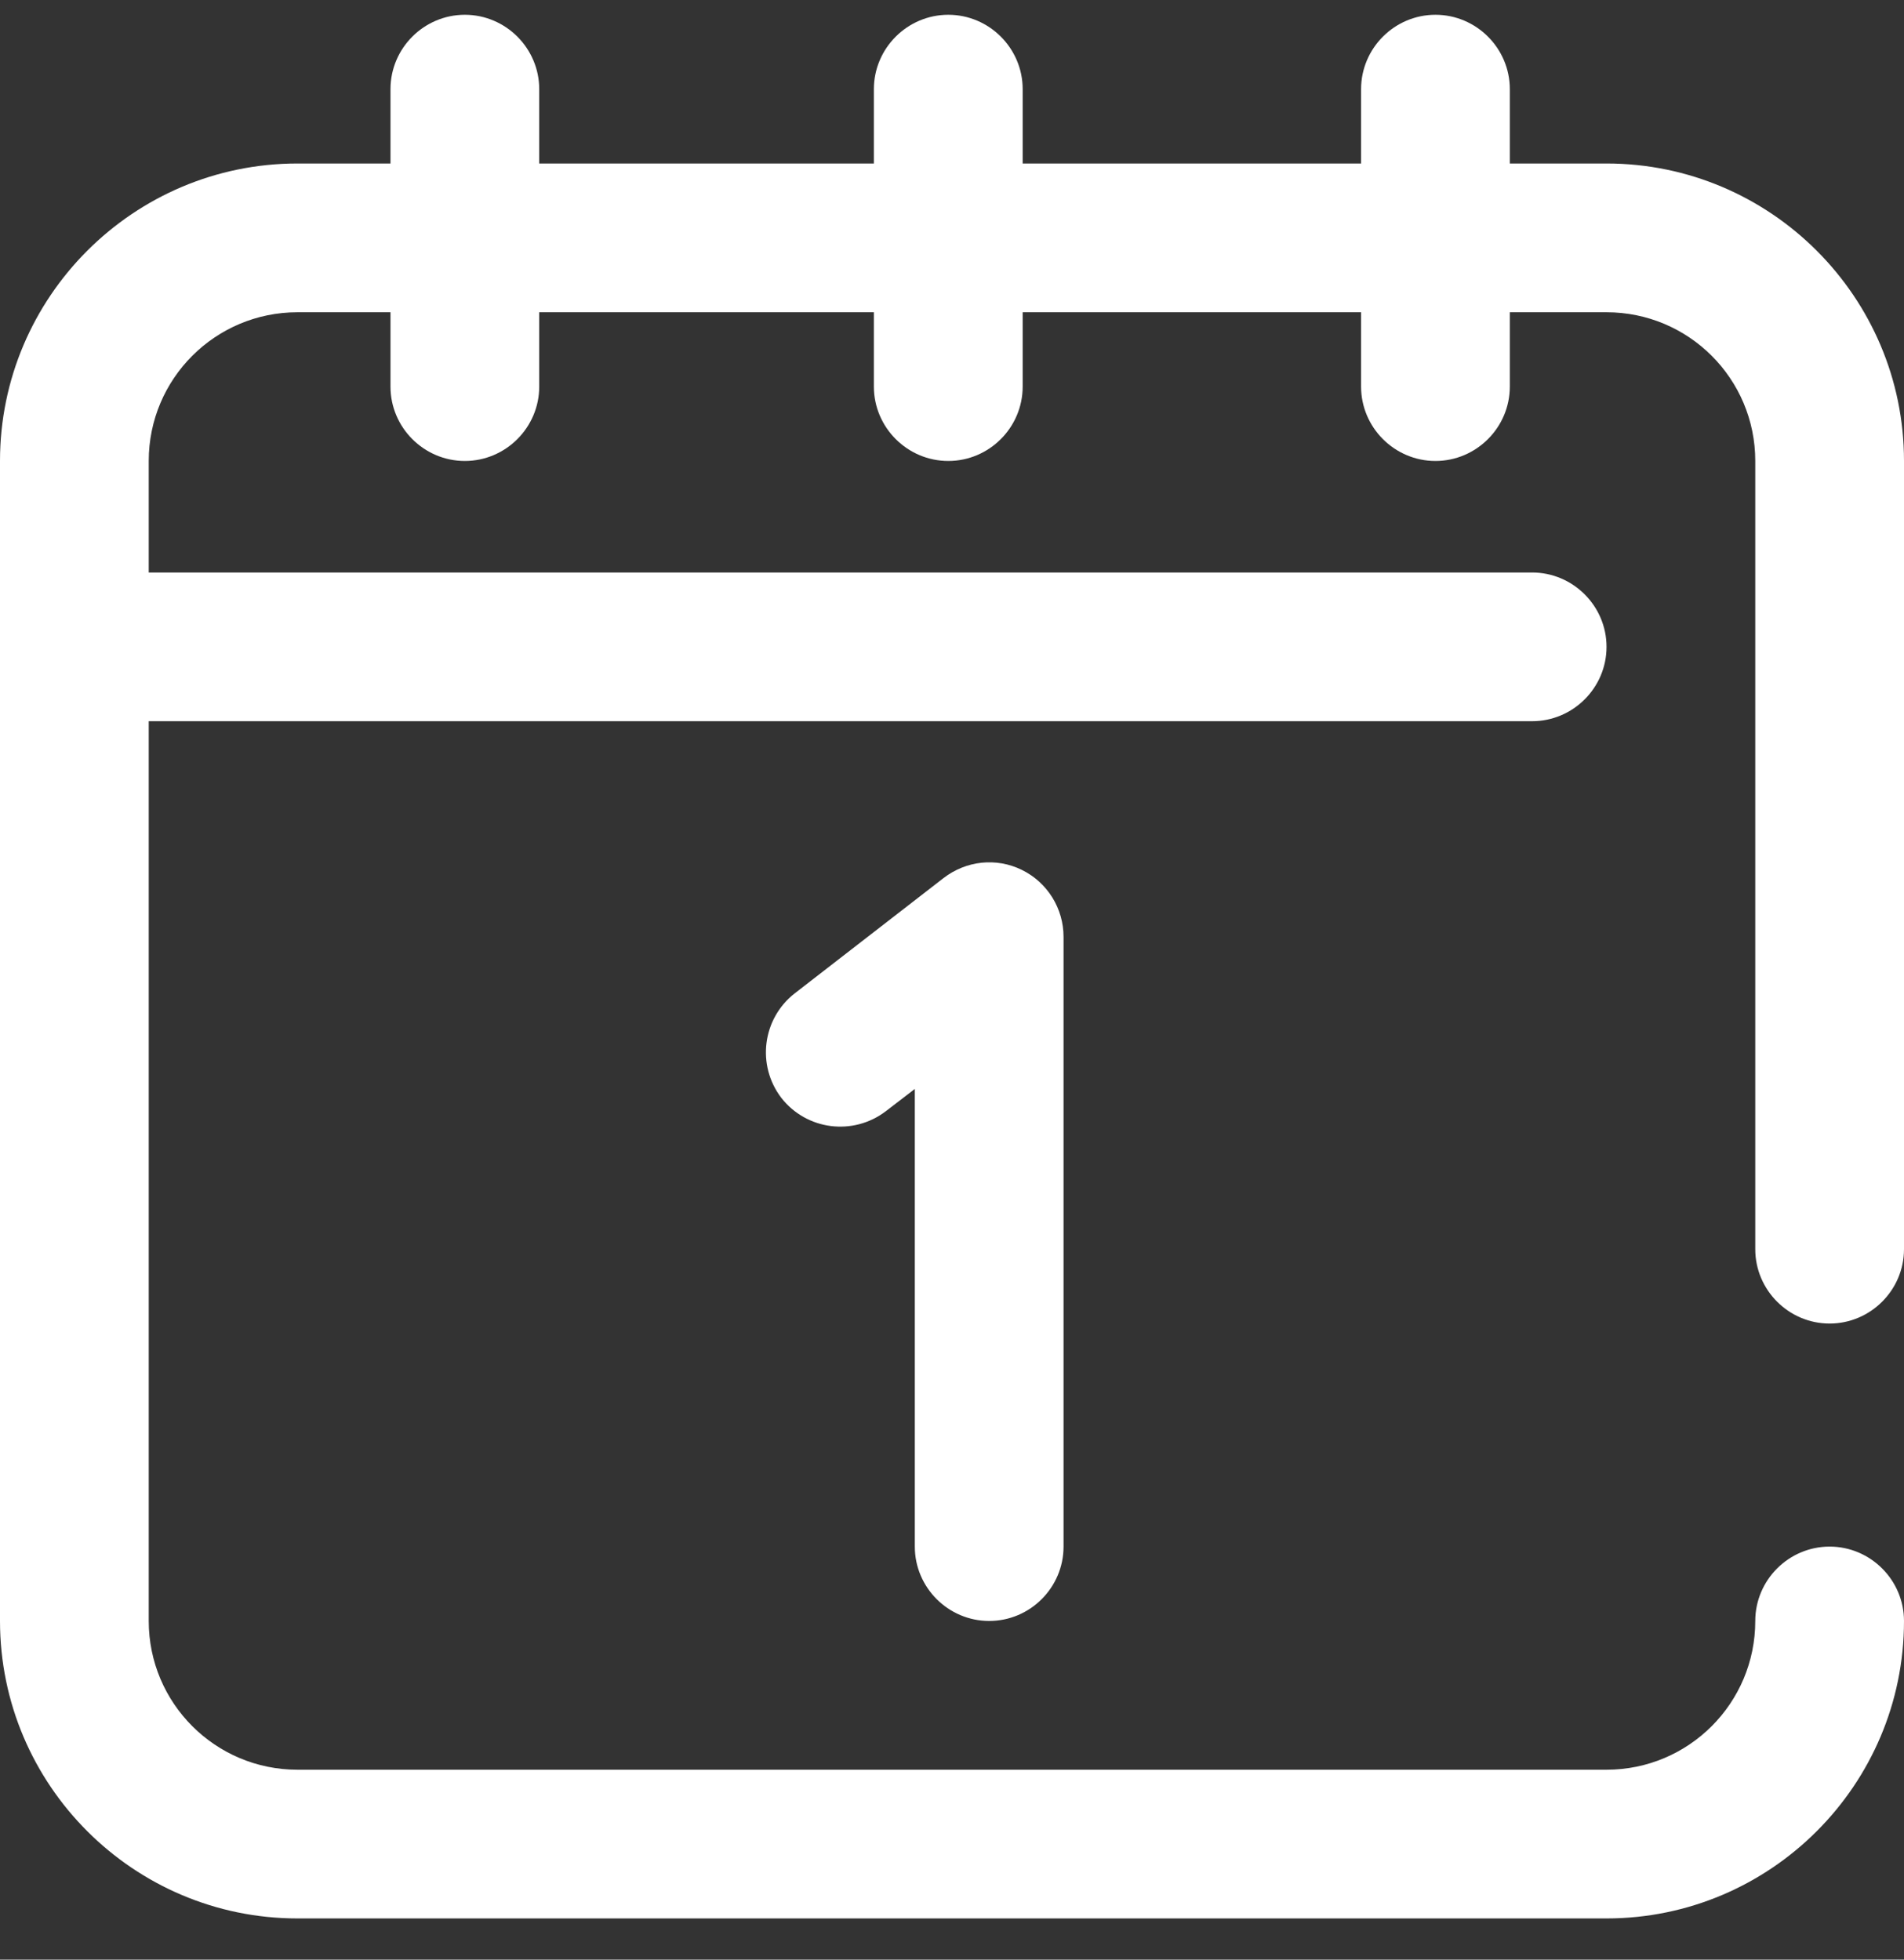 <svg width="34" height="35" viewBox="0 0 34 35" fill="none" xmlns="http://www.w3.org/2000/svg">
<rect x="0" y="0" width="34" height="35" fill="#333333" stroke="none"/>
<path d="M31.344 22.311V8.233C31.344 6.765 30.155 5.577 28.688 5.577H26.961V6.905C26.961 7.635 26.363 8.233 25.633 8.233C24.902 8.233 24.305 7.635 24.305 6.905V5.577H18.262V6.905C18.262 7.635 17.664 8.233 16.934 8.233C16.203 8.233 15.605 7.635 15.605 6.905V5.577H9.629V6.905C9.629 7.635 9.031 8.233 8.301 8.233C7.57 8.233 6.973 7.635 6.973 6.905V5.577H5.312C3.845 5.577 2.656 6.765 2.656 8.233V10.225H27.359C28.09 10.225 28.688 10.823 28.688 11.553C28.688 12.284 28.09 12.881 27.359 12.881H2.656V28.951C2.656 30.419 3.845 31.608 5.312 31.608H28.688C30.155 31.608 31.344 30.419 31.344 28.951C31.344 28.221 31.941 27.623 32.672 27.623C33.402 27.623 34 28.221 34 28.951C34 31.88 31.616 34.264 28.688 34.264H5.312C2.384 34.264 0 31.88 0 28.951V8.233C0 5.304 2.384 2.92 5.312 2.92H6.973V1.592C6.973 0.862 7.57 0.264 8.301 0.264C9.031 0.264 9.629 0.862 9.629 1.592V2.92H15.605V1.592C15.605 0.862 16.203 0.264 16.934 0.264C17.664 0.264 18.262 0.862 18.262 1.592V2.92H24.305V1.592C24.305 0.862 24.902 0.264 25.633 0.264C26.363 0.264 26.961 0.862 26.961 1.592V2.92H28.688C31.616 2.92 34 5.304 34 8.233V22.311C34 23.041 33.402 23.639 32.672 23.639C31.941 23.639 31.344 23.041 31.344 22.311ZM17.664 28.951C18.395 28.951 18.992 28.354 18.992 27.623V16.733C18.992 16.228 18.707 15.763 18.248 15.537C17.79 15.312 17.252 15.371 16.847 15.684L14.191 17.742C13.613 18.194 13.507 19.024 13.952 19.608C14.403 20.186 15.234 20.292 15.818 19.847L16.336 19.449V27.623C16.336 28.354 16.934 28.951 17.664 28.951Z" fill="white"/>
</svg>

